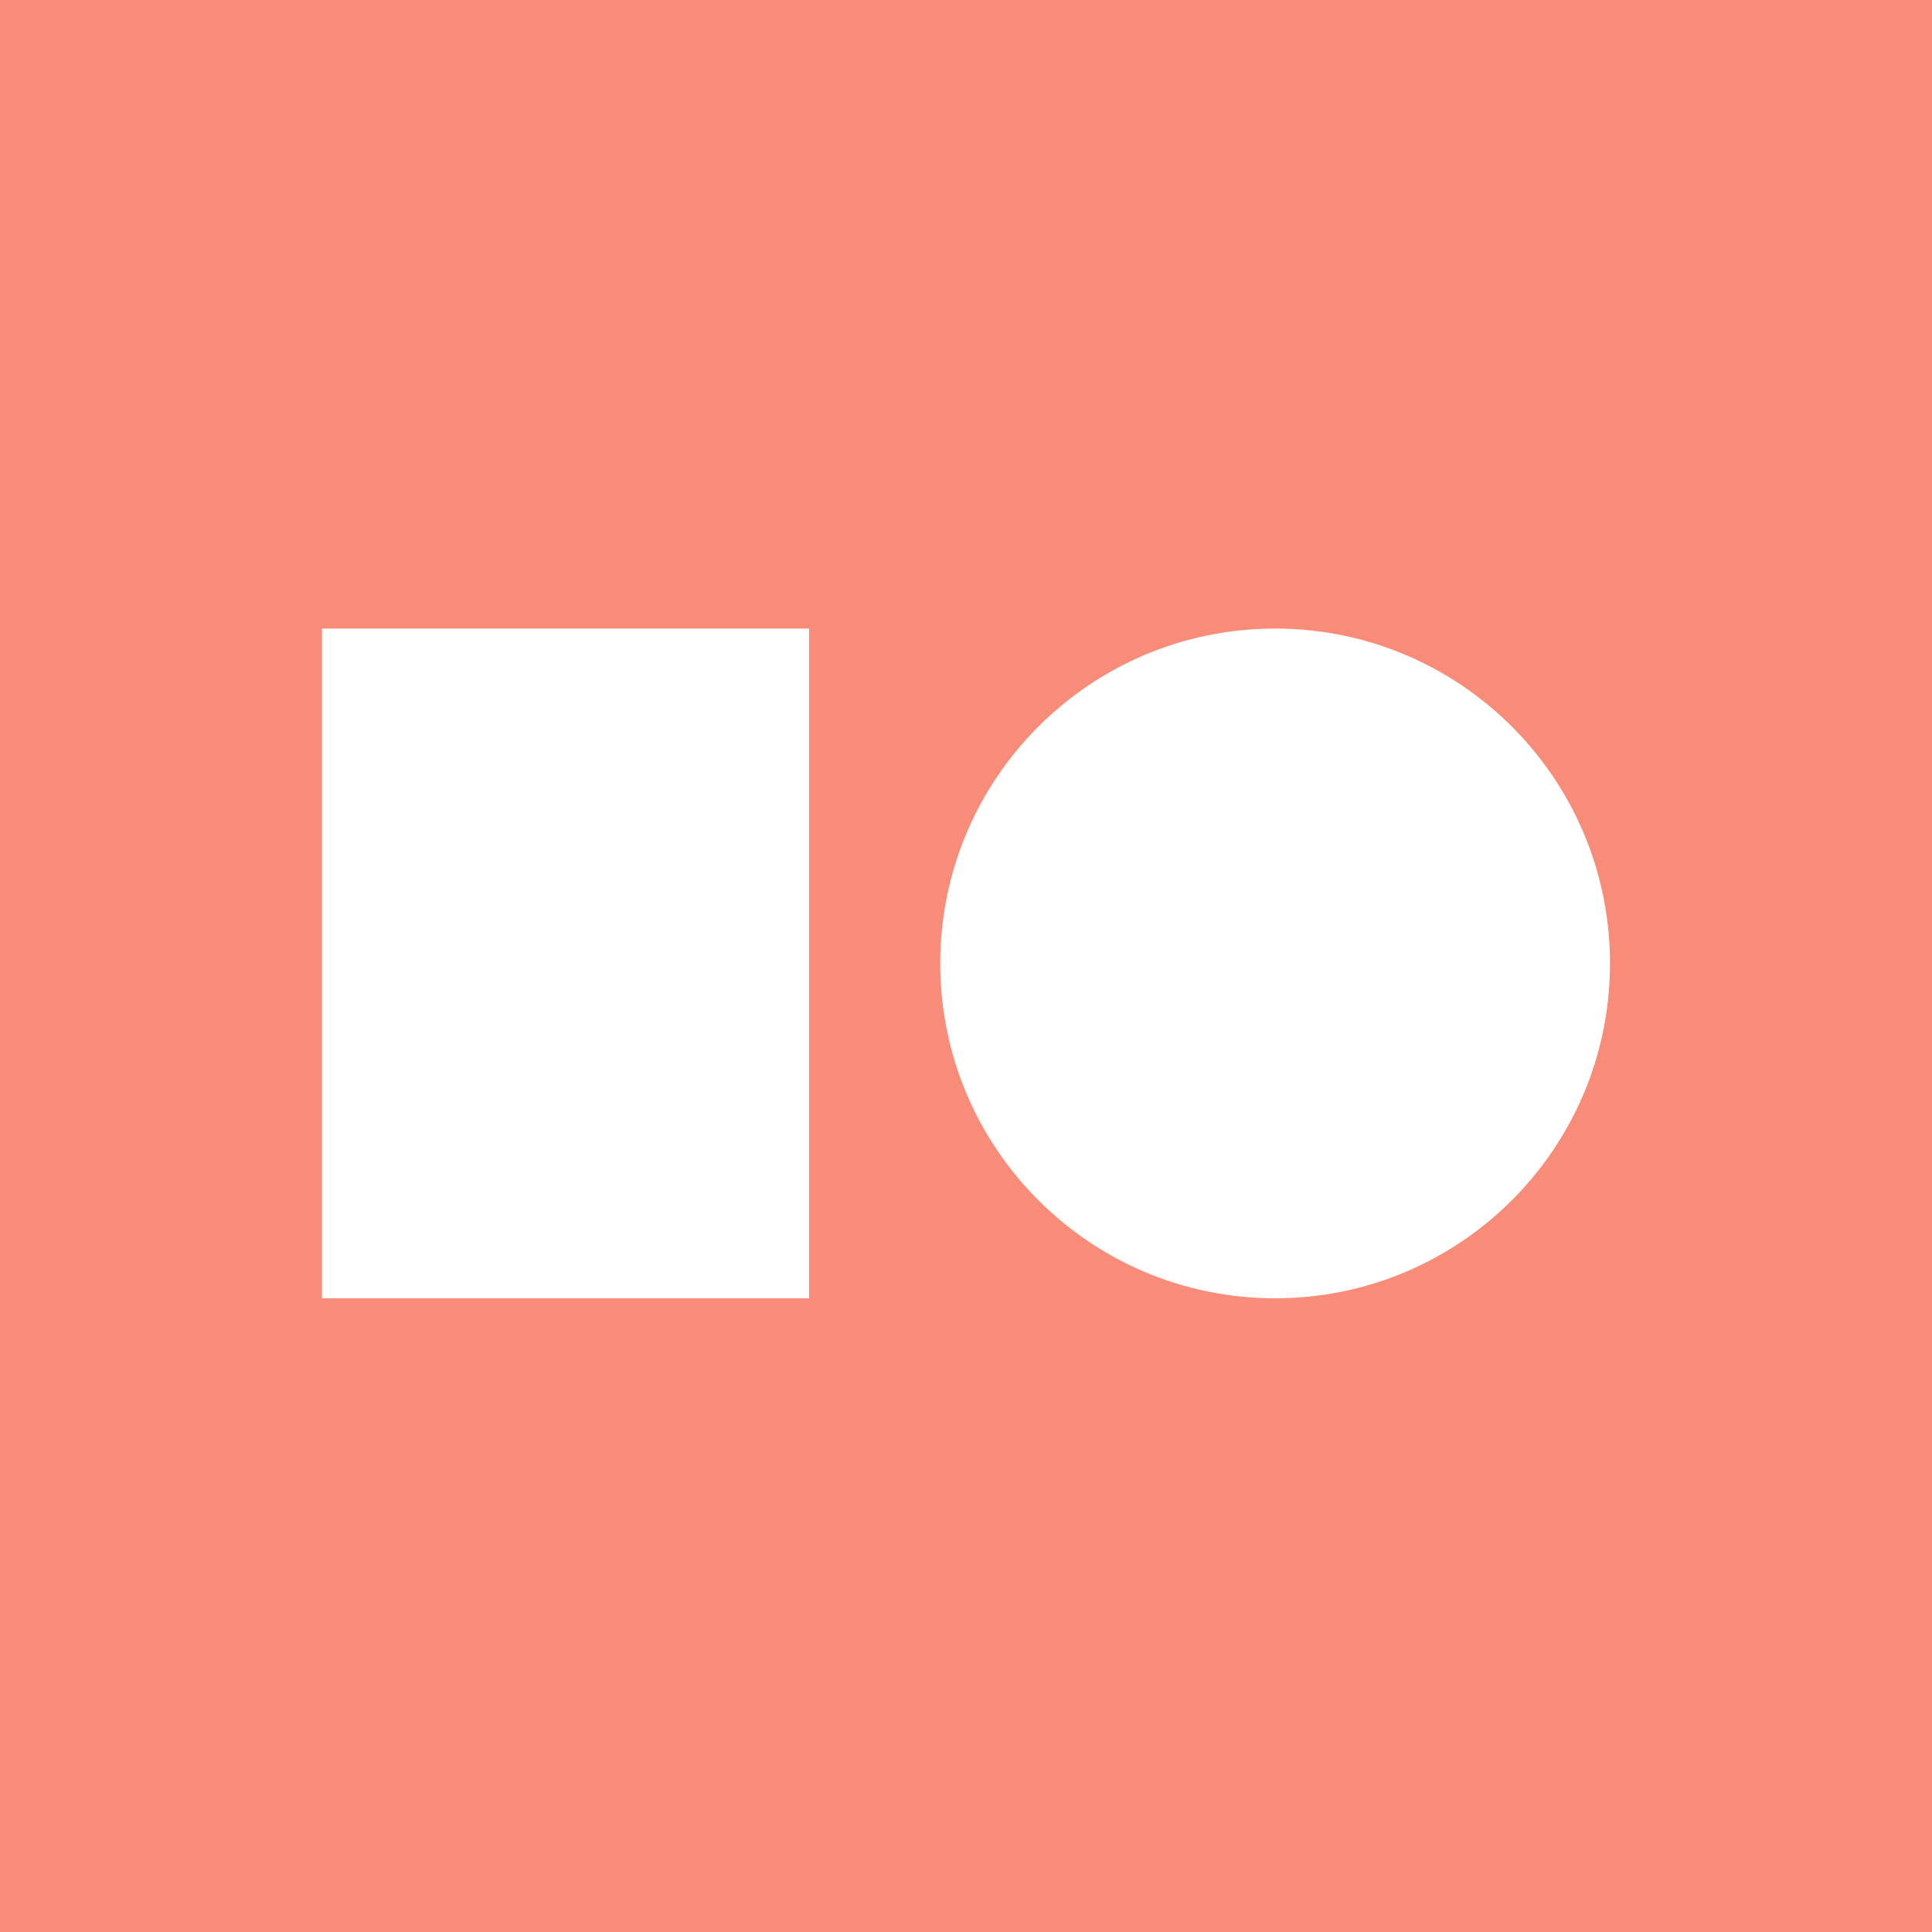 <svg width="180" height="180" viewBox="0 0 180 180" fill="none" xmlns="http://www.w3.org/2000/svg">
<rect width="180" height="180" fill="#F98C79"/>
<path fill-rule="evenodd" clip-rule="evenodd" d="M75.381 58.56H30V120.959H75.381V58.56ZM118.801 120.959C136.031 120.959 150 106.99 150 89.759C150 72.528 136.031 58.56 118.801 58.56C101.57 58.56 87.601 72.528 87.601 89.759C87.601 106.99 101.57 120.959 118.801 120.959Z" fill="white"/>
</svg>

